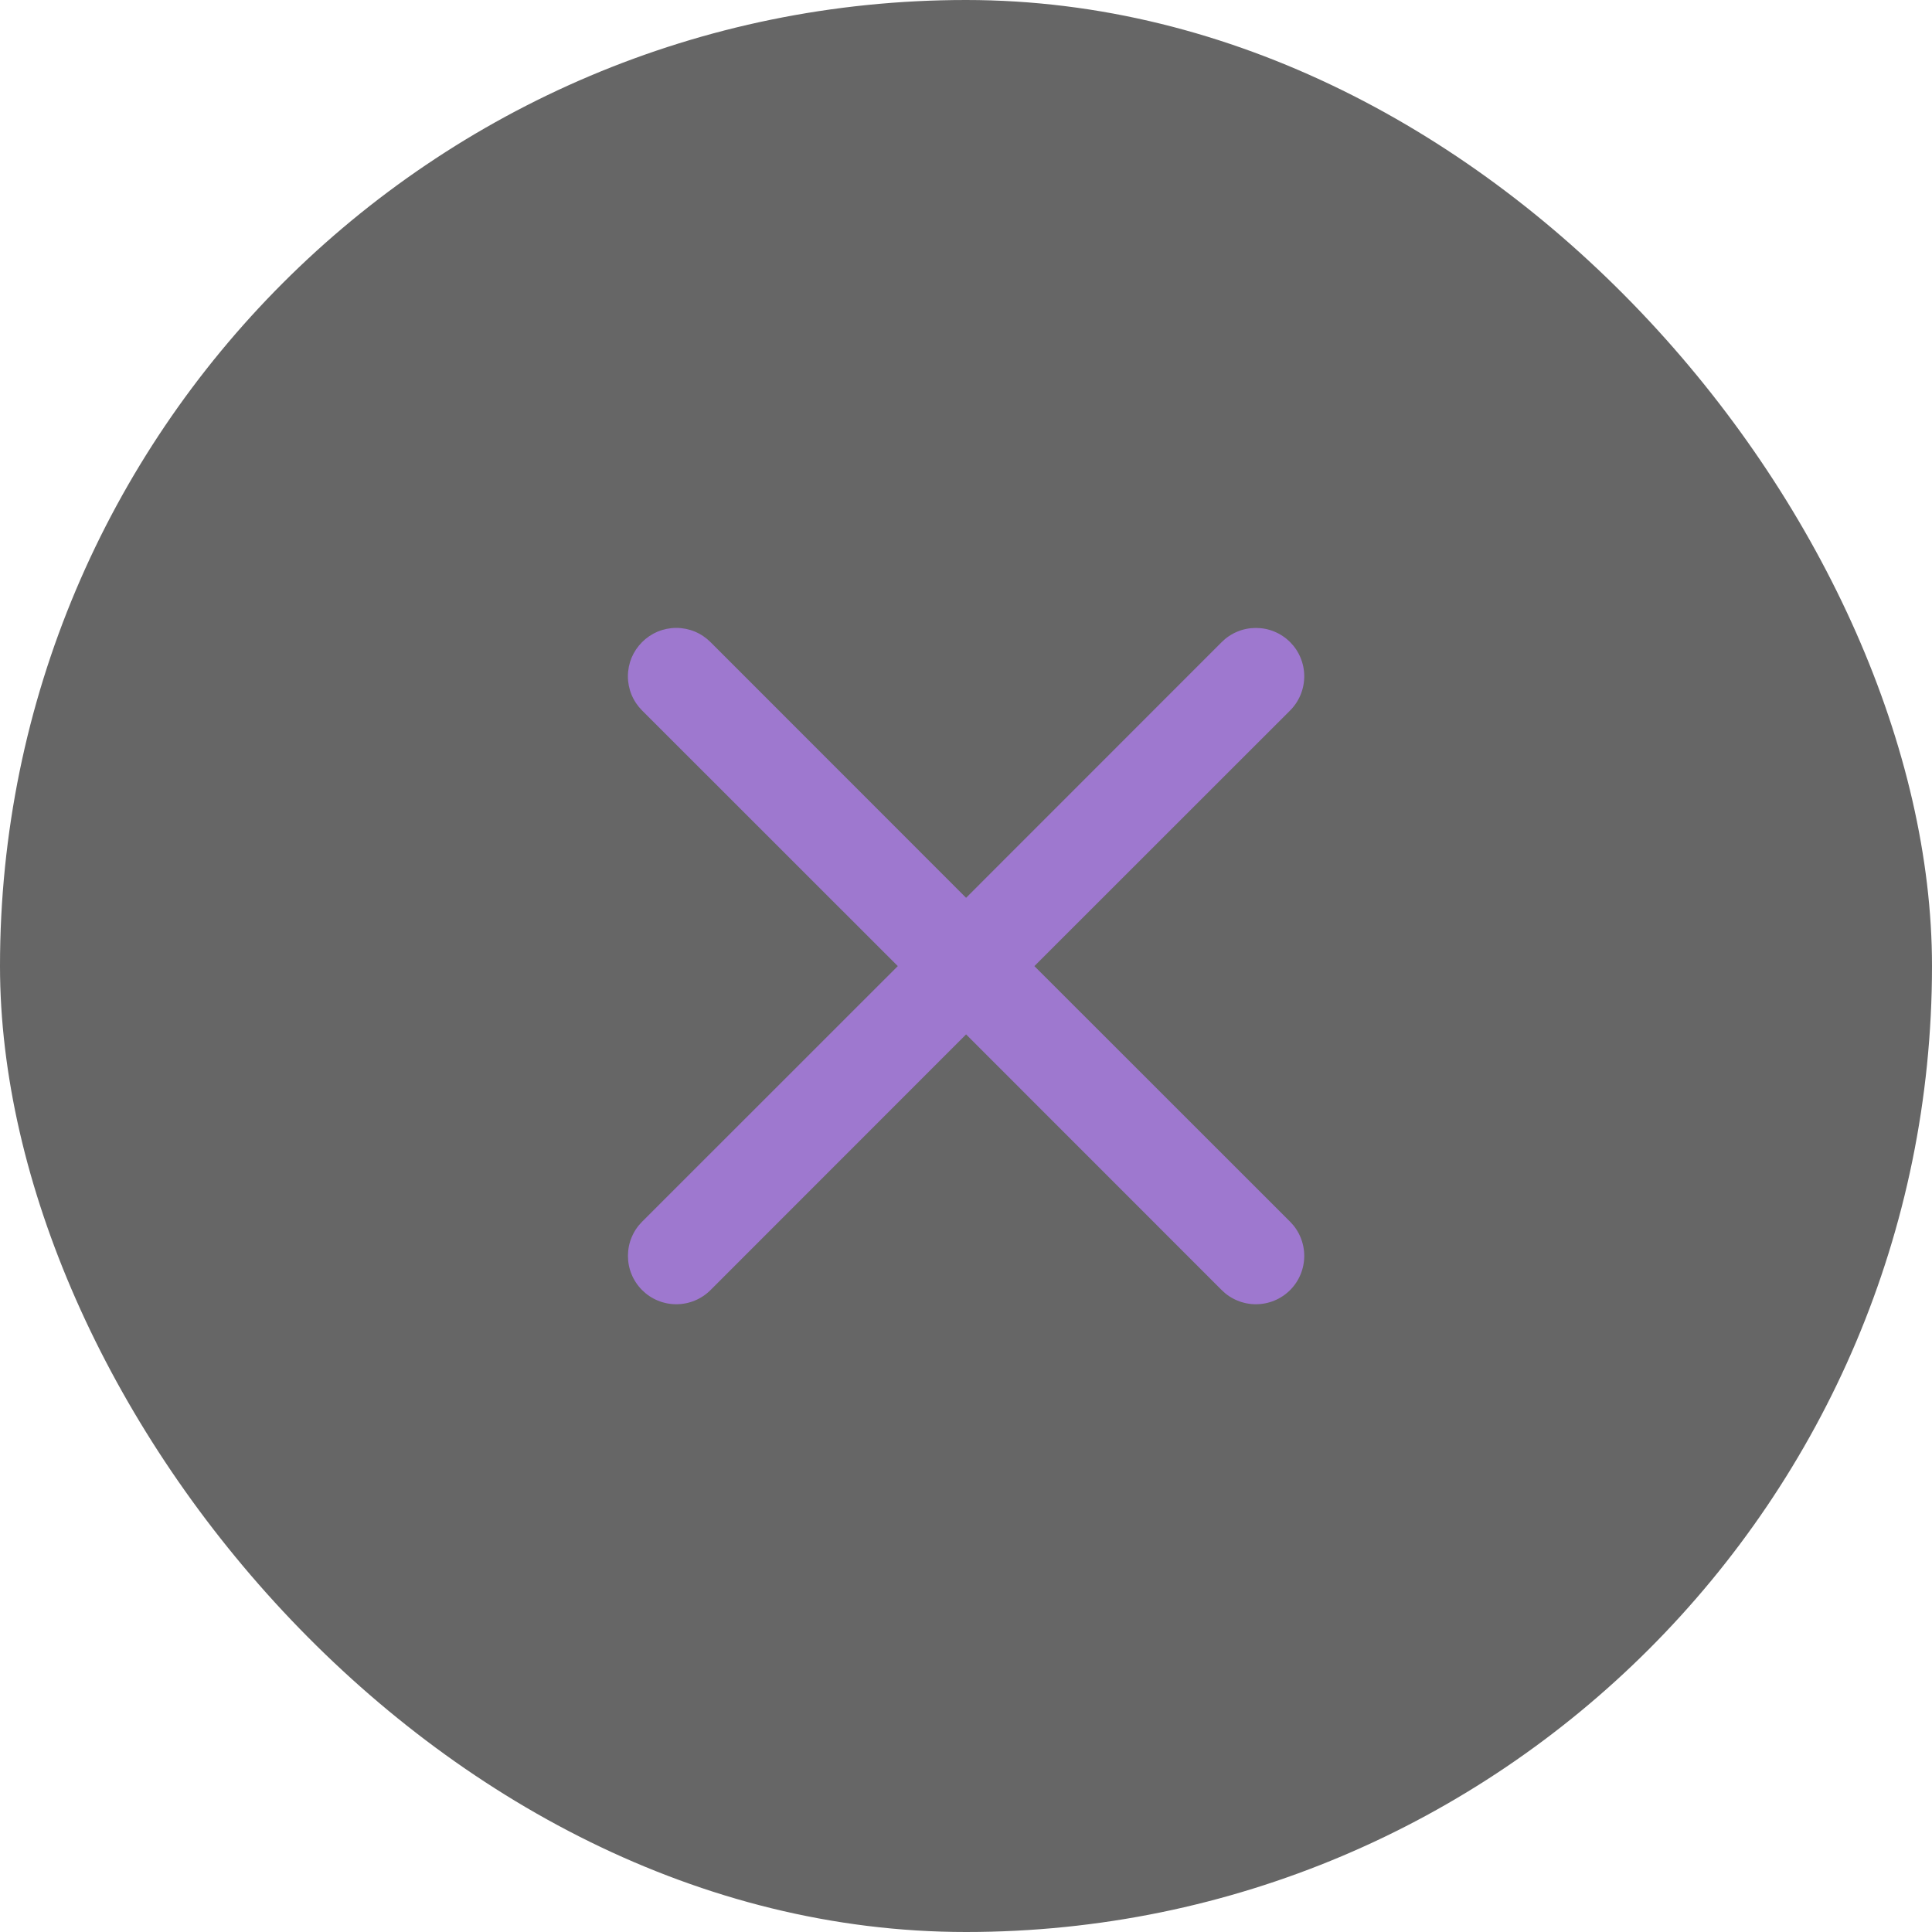 <svg width="40" height="40" viewBox="0 0 40 40" fill="none" xmlns="http://www.w3.org/2000/svg">
<rect width="40" height="40" rx="20" fill="black" fill-opacity="0.6"/>
<path d="M13.294 13.294C13.387 13.201 13.497 13.127 13.618 13.076C13.74 13.026 13.87 13 14.002 13C14.133 13 14.264 13.026 14.385 13.076C14.507 13.127 14.617 13.201 14.71 13.294L20.002 18.588L25.294 13.294C25.387 13.201 25.497 13.127 25.619 13.077C25.74 13.026 25.87 13.001 26.002 13.001C26.133 13.001 26.264 13.026 26.385 13.077C26.506 13.127 26.617 13.201 26.71 13.294C26.803 13.387 26.877 13.497 26.927 13.619C26.977 13.74 27.003 13.87 27.003 14.002C27.003 14.133 26.977 14.264 26.927 14.385C26.877 14.506 26.803 14.617 26.71 14.71L21.416 20.002L26.71 25.294C26.803 25.387 26.877 25.497 26.927 25.619C26.977 25.74 27.003 25.87 27.003 26.002C27.003 26.133 26.977 26.264 26.927 26.385C26.877 26.506 26.803 26.617 26.71 26.71C26.617 26.803 26.506 26.877 26.385 26.927C26.264 26.977 26.133 27.003 26.002 27.003C25.87 27.003 25.74 26.977 25.619 26.927C25.497 26.877 25.387 26.803 25.294 26.71L20.002 21.416L14.71 26.71C14.617 26.803 14.506 26.877 14.385 26.927C14.264 26.977 14.133 27.003 14.002 27.003C13.87 27.003 13.74 26.977 13.619 26.927C13.497 26.877 13.387 26.803 13.294 26.71C13.201 26.617 13.127 26.506 13.077 26.385C13.026 26.264 13.001 26.133 13.001 26.002C13.001 25.87 13.026 25.74 13.077 25.619C13.127 25.497 13.201 25.387 13.294 25.294L18.588 20.002L13.294 14.71C13.201 14.617 13.127 14.507 13.076 14.385C13.026 14.264 13 14.133 13 14.002C13 13.87 13.026 13.74 13.076 13.618C13.127 13.497 13.201 13.387 13.294 13.294Z" fill="#9E78CF"/>
</svg>
